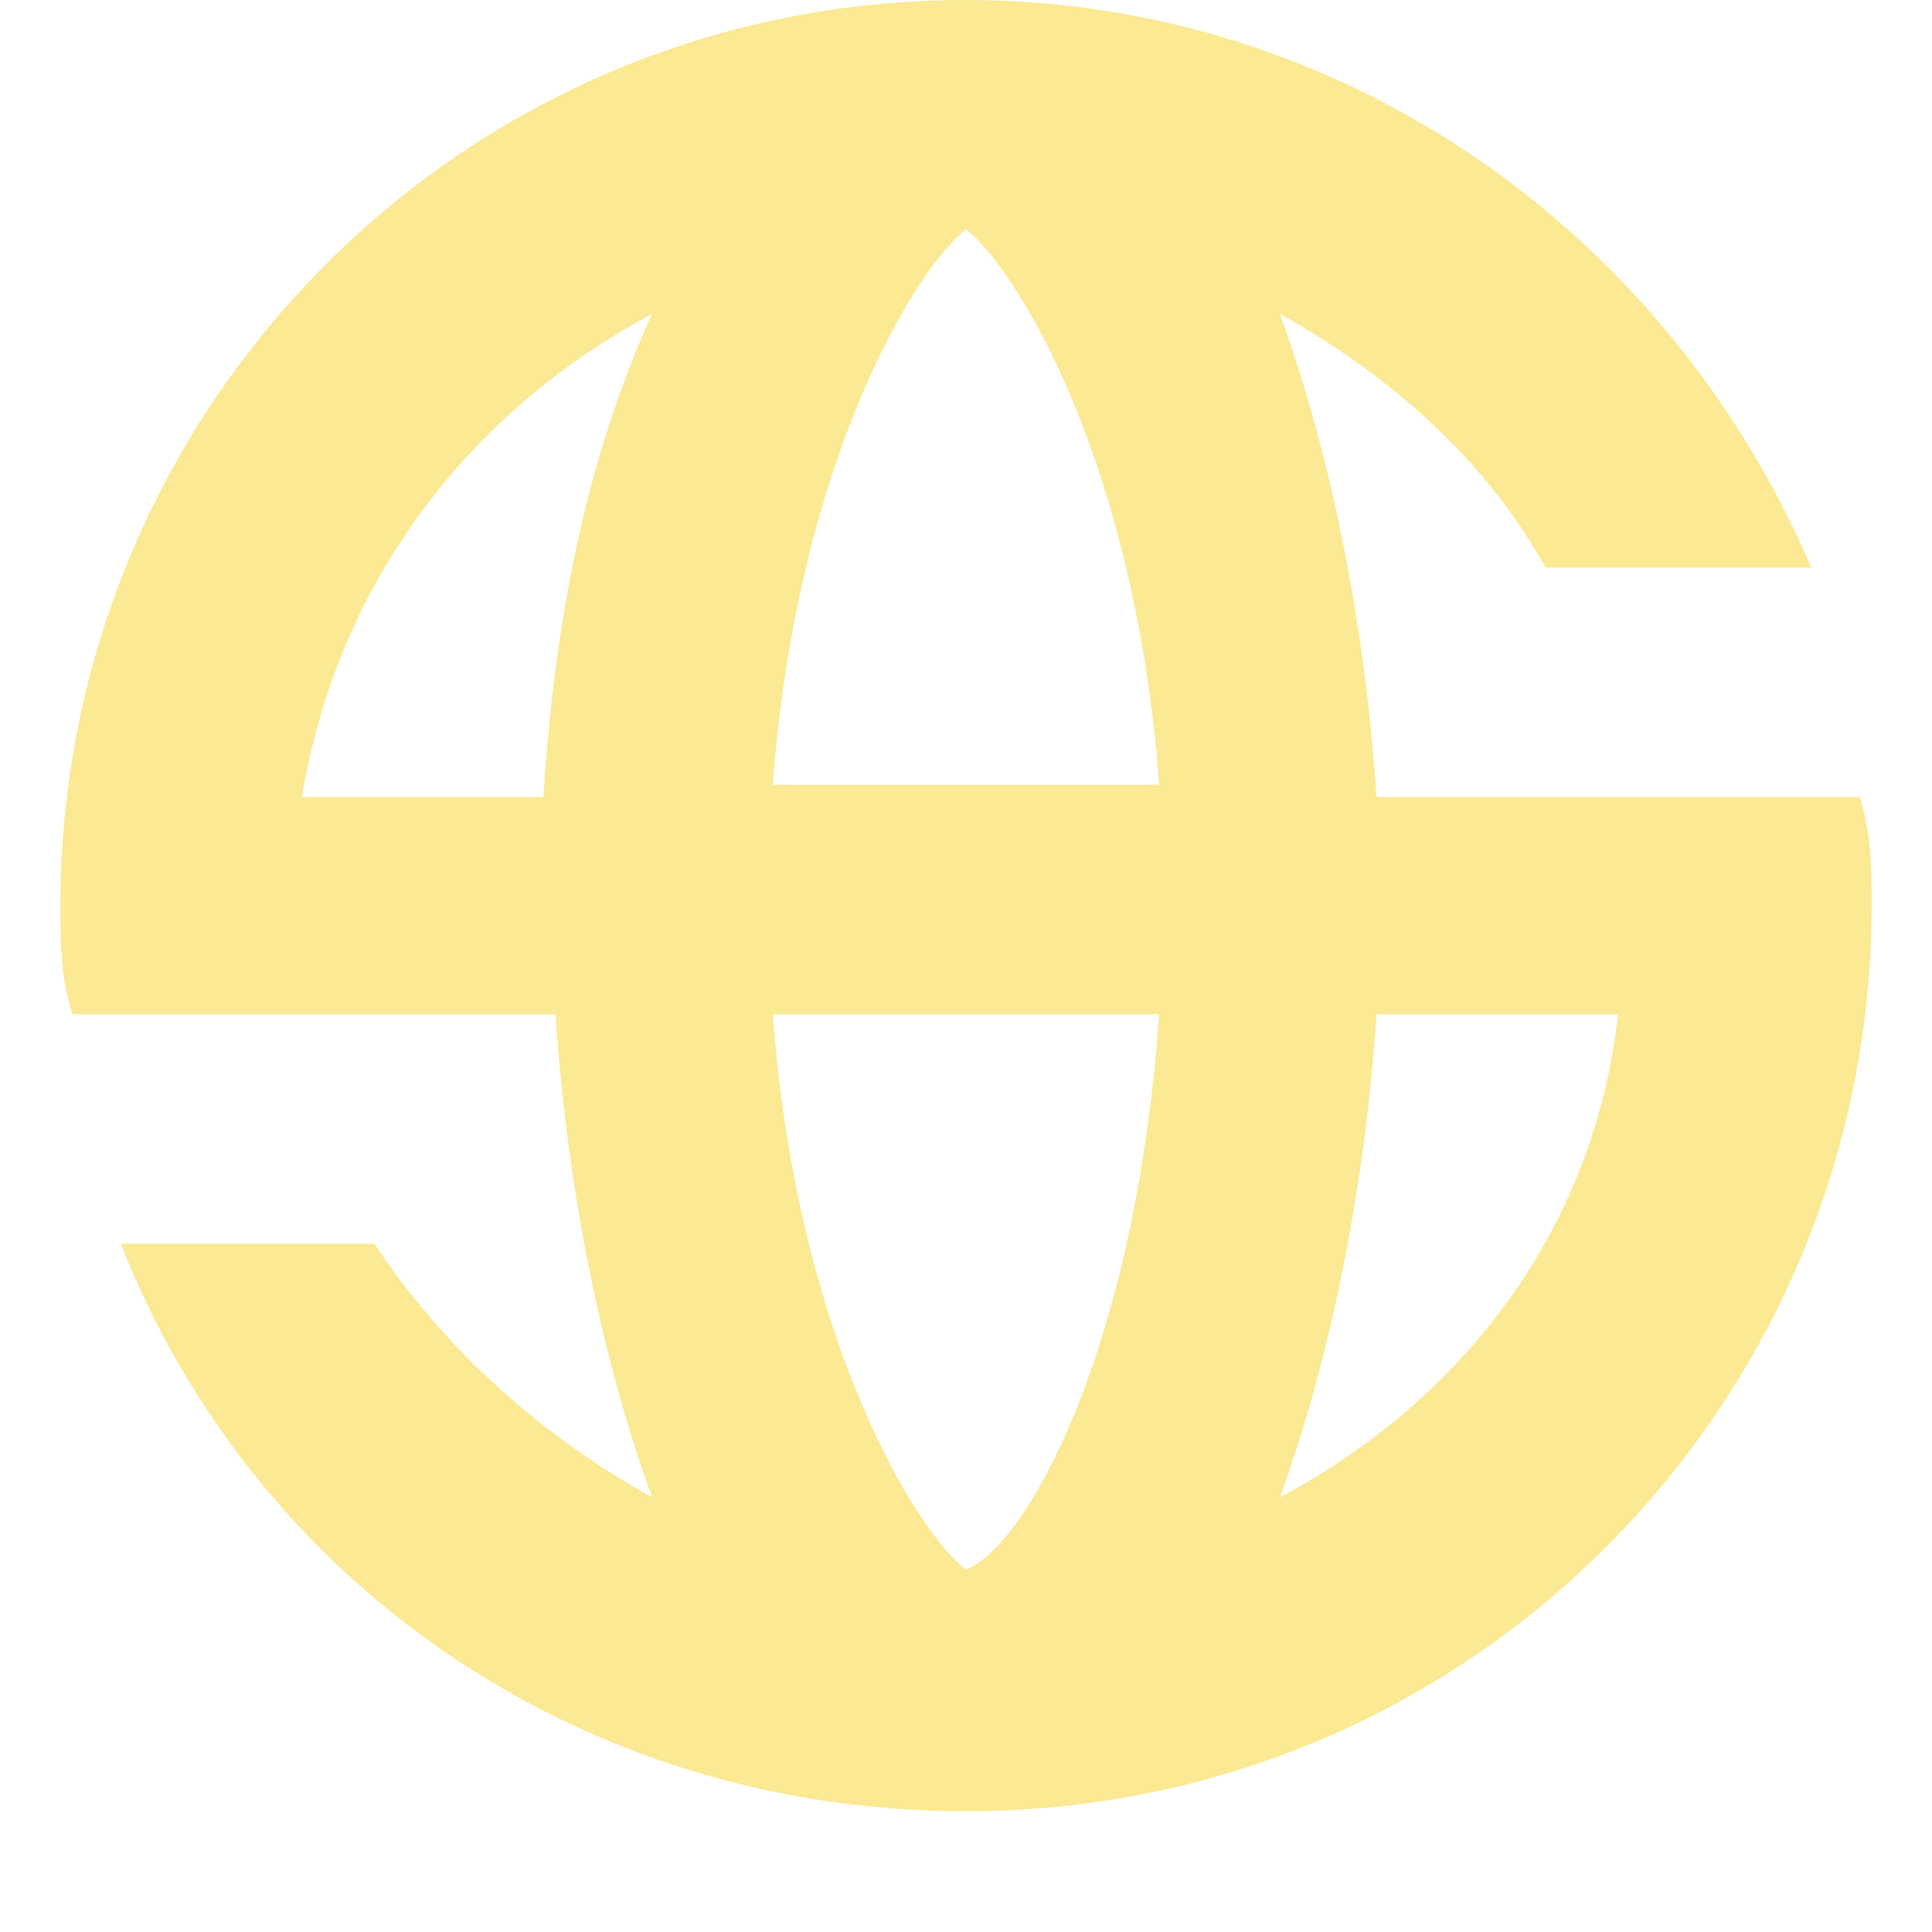 <?xml version="1.0" encoding="utf-8"?>
<!-- Generator: Adobe Illustrator 24.3.0, SVG Export Plug-In . SVG Version: 6.00 Build 0)  -->
<svg version="1.1" id="图层_1" xmlns="http://www.w3.org/2000/svg" xmlns:xlink="http://www.w3.org/1999/xlink" x="0px" y="0px"
	 viewBox="0 0 16 16" style="enable-background:new 0 0 16 16;" xml:space="preserve">
<style type="text/css">
	.st0{fill:#fbe993;}
</style>
<path class="st0" d="M15.5,7.5c0-0.3,0-0.6-0.1-0.9h-0.2h-1.7h-2.1c-0.1-1.5-0.4-2.9-0.8-4c0.9,0.5,1.7,1.2,2.2,2.1H15
	C13.8,1.9,11.1,0,8,0C3.8,0,0.5,3.4,0.5,7.5c0,0.3,0,0.6,0.1,0.9h0.2h1.7h2.1c0.1,1.5,0.4,2.9,0.8,4c-0.9-0.5-1.7-1.2-2.3-2.1H1
	C2.1,13.1,4.8,15,8,15c0,0,0,0,0,0c0,0,0,0,0,0c0,0,0,0,0,0C12.2,15,15.5,11.6,15.5,7.5z M8,1.9c0.4,0.3,1.4,1.9,1.6,4.6H6.4
	C6.6,3.8,7.6,2.2,8,1.9z M5.4,2.6C4.9,3.7,4.6,5,4.5,6.6H2.5C2.8,4.8,3.9,3.4,5.4,2.6z M9.6,8.4c-0.2,2.8-1.1,4.4-1.6,4.6
	c-0.4-0.3-1.4-1.9-1.6-4.6H9.6z M10.6,12.4c0.4-1.1,0.7-2.5,0.8-4h2C13.2,10.2,12.1,11.6,10.6,12.4z"/>
</svg>
